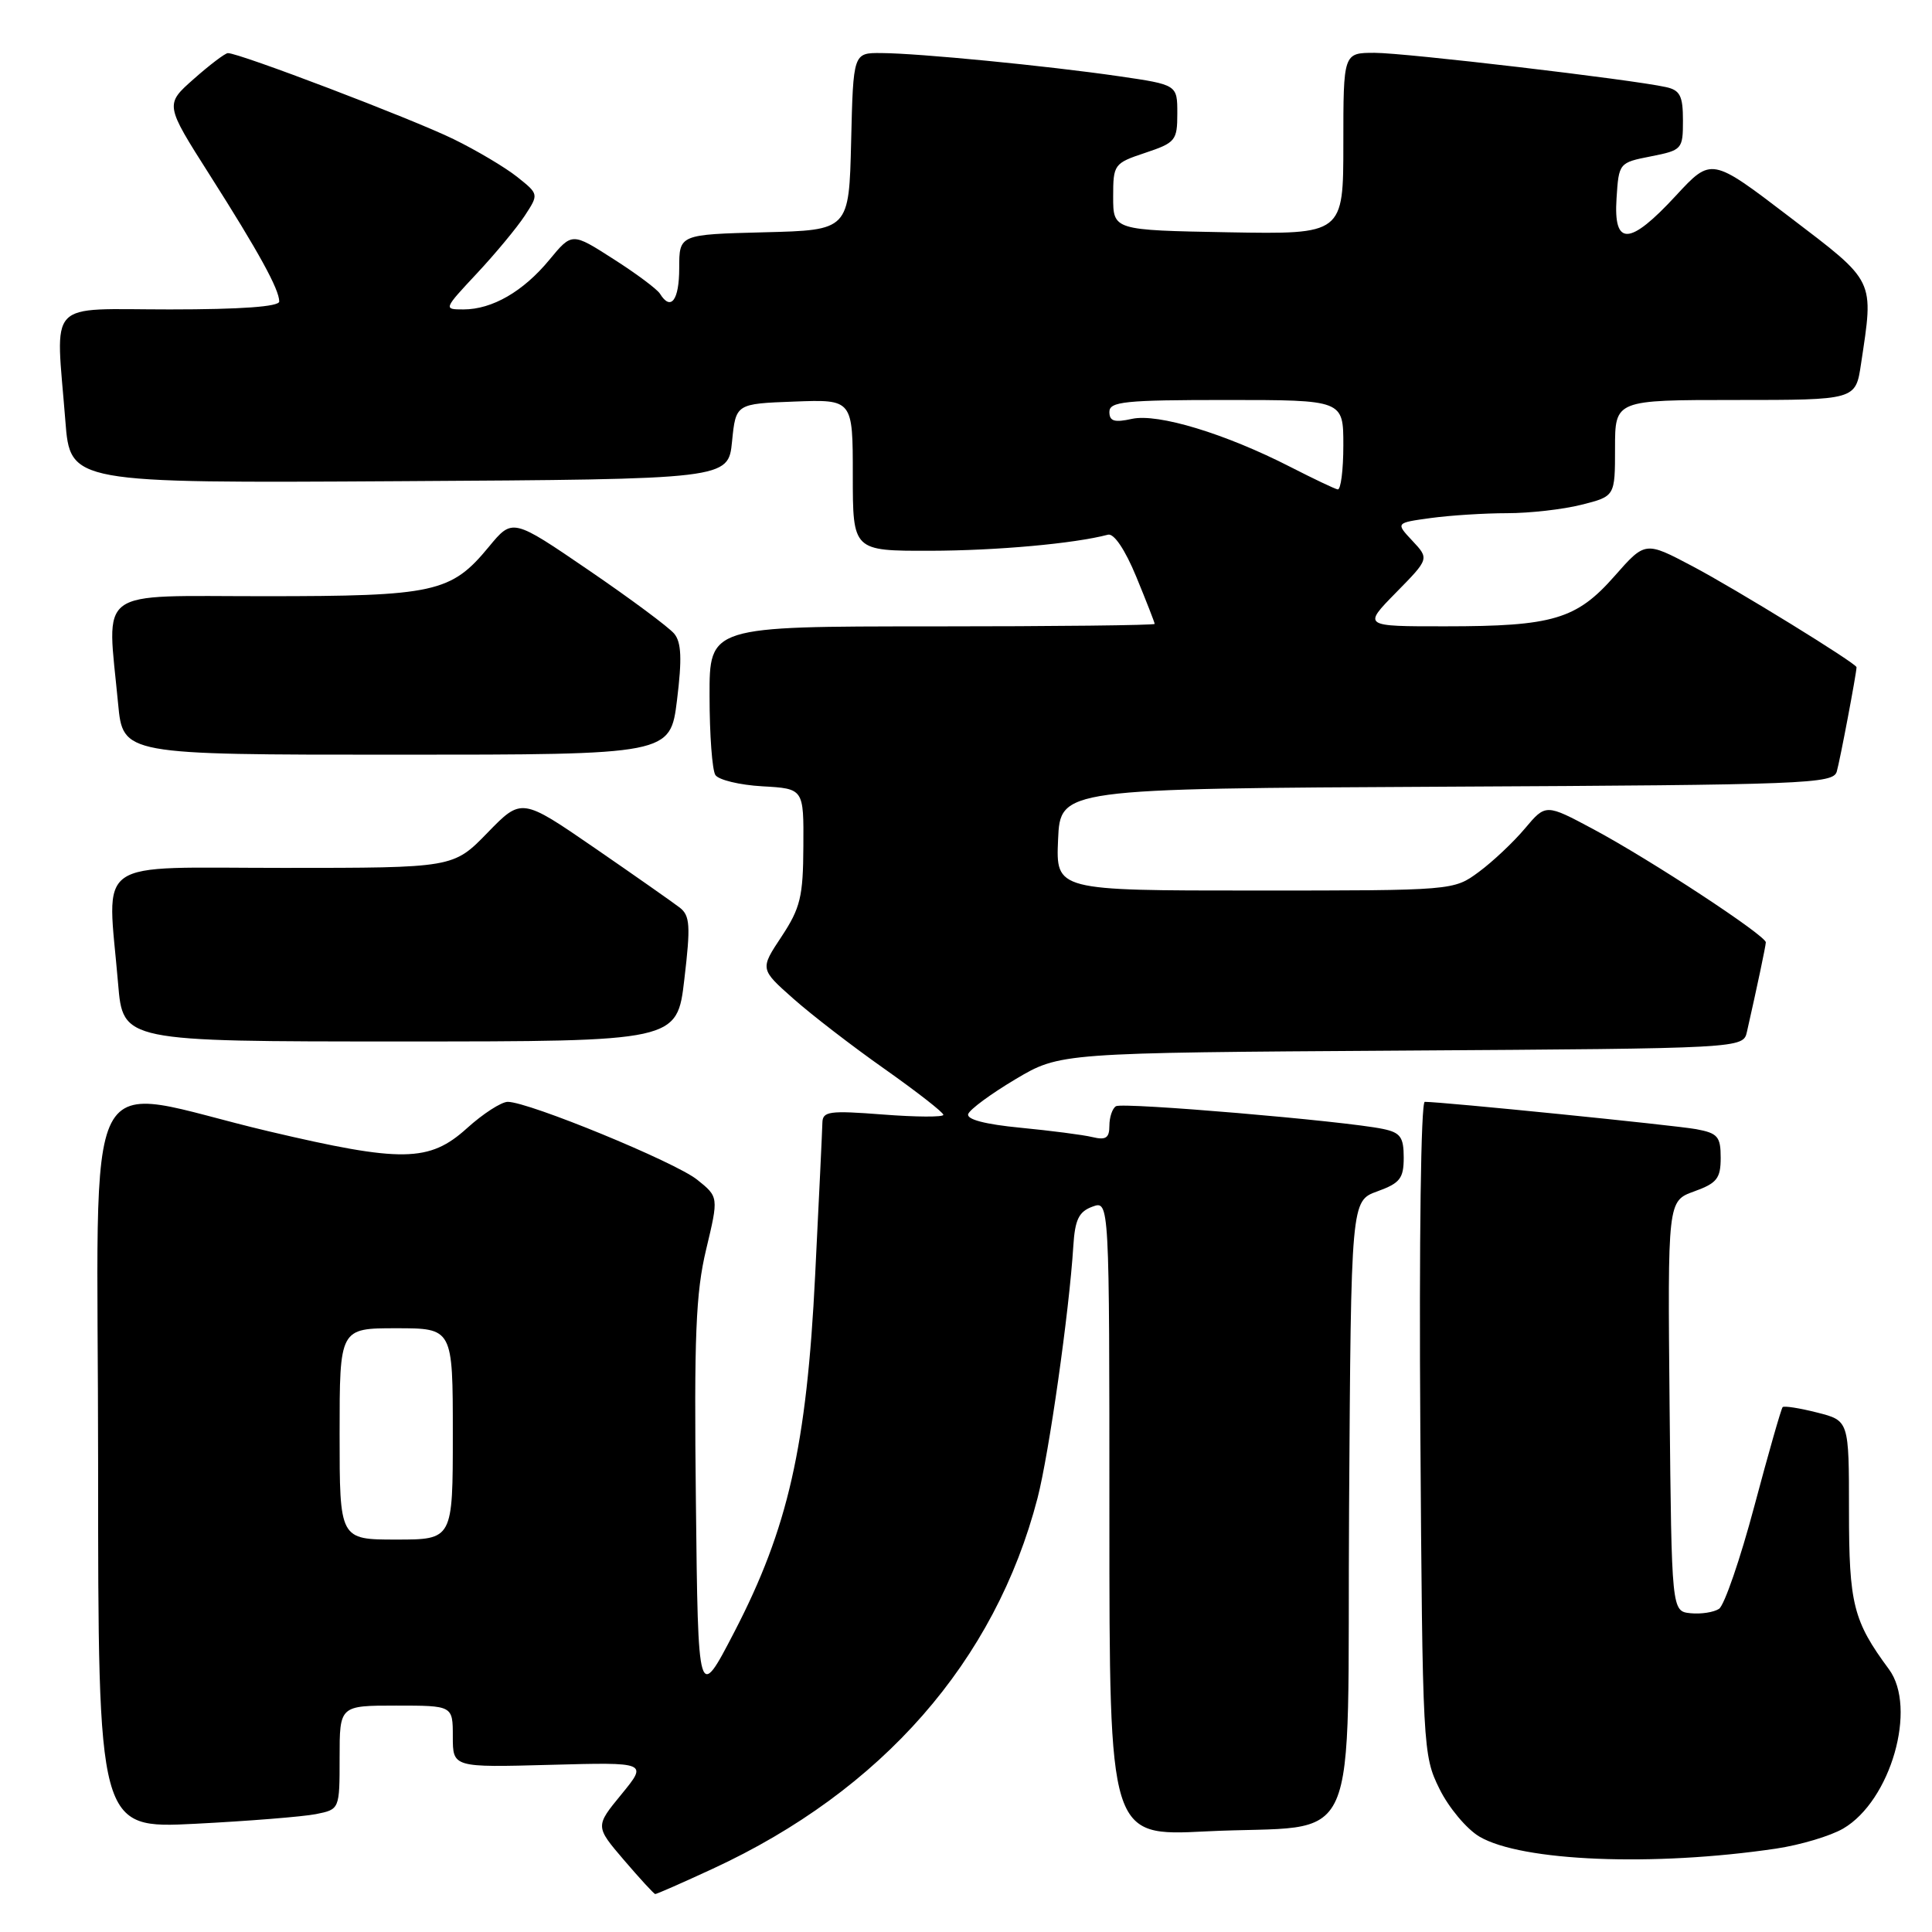 <?xml version="1.0" encoding="UTF-8" standalone="no"?>
<!DOCTYPE svg PUBLIC "-//W3C//DTD SVG 1.1//EN" "http://www.w3.org/Graphics/SVG/1.1/DTD/svg11.dtd" >
<svg xmlns="http://www.w3.org/2000/svg" xmlns:xlink="http://www.w3.org/1999/xlink" version="1.1" viewBox="0 0 256 256">
 <g >
 <path fill="currentColor"
d=" M 94.44 247.62 C 116.86 237.26 131.87 220.13 137.48 198.50 C 139.00 192.62 141.68 173.79 142.22 165.11 C 142.44 161.60 142.95 160.55 144.75 159.89 C 147.00 159.06 147.00 159.06 147.00 201.19 C 147.00 243.31 147.00 243.31 159.75 242.67 C 180.80 241.61 178.46 246.90 178.76 199.74 C 179.02 159.12 179.02 159.12 182.51 157.86 C 185.51 156.77 186.00 156.15 186.00 153.38 C 186.00 150.67 185.56 150.07 183.25 149.59 C 178.18 148.53 148.76 146.03 147.87 146.58 C 147.39 146.87 147.00 148.04 147.00 149.17 C 147.00 150.79 146.53 151.10 144.75 150.67 C 143.51 150.37 139.22 149.82 135.21 149.43 C 130.54 148.98 128.06 148.33 128.29 147.62 C 128.50 147.00 131.32 144.93 134.56 143.00 C 140.46 139.50 140.46 139.50 185.72 139.21 C 230.98 138.92 230.98 138.92 231.48 136.71 C 232.84 130.70 233.95 125.44 233.98 124.87 C 234.01 123.98 218.71 113.93 211.16 109.89 C 204.82 106.50 204.82 106.50 202.06 109.78 C 200.54 111.59 197.79 114.18 195.96 115.53 C 192.61 118.00 192.61 118.00 166.26 118.00 C 139.91 118.00 139.91 118.00 140.20 111.25 C 140.50 104.50 140.50 104.50 191.69 104.24 C 239.34 104.00 242.91 103.86 243.38 102.24 C 243.80 100.82 246.00 89.18 246.00 88.41 C 246.00 87.91 230.01 78.06 224.25 75.02 C 218.00 71.72 218.00 71.72 213.94 76.33 C 208.90 82.06 205.78 82.99 191.54 82.99 C 180.58 83.00 180.58 83.00 184.98 78.52 C 189.38 74.04 189.38 74.04 187.15 71.66 C 184.92 69.28 184.92 69.28 189.60 68.64 C 192.17 68.29 196.72 68.00 199.70 68.00 C 202.68 68.00 207.11 67.50 209.56 66.88 C 214.00 65.76 214.00 65.76 214.00 59.38 C 214.00 53.00 214.00 53.00 229.94 53.00 C 245.88 53.00 245.88 53.00 246.59 48.25 C 248.30 36.89 248.59 37.49 237.13 28.75 C 226.77 20.84 226.77 20.84 222.07 25.92 C 215.93 32.57 213.78 32.67 214.20 26.28 C 214.50 21.59 214.53 21.55 218.75 20.72 C 222.89 19.90 223.00 19.78 223.00 15.96 C 223.00 12.71 222.62 11.95 220.75 11.54 C 216.21 10.53 186.18 7.00 182.15 7.00 C 178.00 7.00 178.00 7.00 178.00 19.03 C 178.00 31.05 178.00 31.05 162.75 30.78 C 147.50 30.50 147.50 30.50 147.50 26.08 C 147.50 21.78 147.61 21.63 151.75 20.25 C 155.76 18.91 156.00 18.62 156.00 15.03 C 156.00 11.23 156.00 11.23 148.25 10.10 C 138.67 8.71 121.77 7.06 116.78 7.03 C 113.06 7.00 113.06 7.00 112.78 18.75 C 112.50 30.50 112.50 30.50 101.25 30.78 C 90.00 31.07 90.00 31.07 90.00 35.53 C 90.00 39.79 88.89 41.26 87.45 38.92 C 87.08 38.32 84.31 36.25 81.28 34.32 C 75.79 30.80 75.79 30.80 72.80 34.42 C 69.34 38.62 65.22 41.00 61.41 41.00 C 58.75 41.00 58.76 40.97 63.19 36.23 C 65.65 33.60 68.50 30.16 69.53 28.59 C 71.40 25.73 71.40 25.73 68.54 23.45 C 66.96 22.19 63.16 19.93 60.09 18.43 C 54.61 15.75 31.54 6.96 30.19 7.04 C 29.81 7.06 27.78 8.60 25.68 10.46 C 21.85 13.84 21.85 13.84 27.78 23.17 C 34.30 33.42 37.00 38.35 37.00 39.95 C 37.00 40.63 31.96 41.00 22.50 41.00 C 5.92 41.00 7.38 39.44 8.66 55.76 C 9.30 64.02 9.30 64.02 52.90 63.76 C 96.50 63.50 96.50 63.50 97.00 58.50 C 97.50 53.50 97.50 53.50 105.25 53.21 C 113.00 52.92 113.00 52.92 113.00 62.96 C 113.00 73.00 113.00 73.00 123.25 72.98 C 132.09 72.96 142.36 72.03 146.81 70.85 C 147.60 70.64 149.07 72.81 150.56 76.42 C 151.90 79.68 153.00 82.49 153.00 82.67 C 153.00 82.85 139.72 83.00 123.50 83.00 C 94.00 83.00 94.00 83.00 94.02 92.25 C 94.02 97.34 94.37 102.04 94.79 102.69 C 95.20 103.34 98.01 104.02 101.02 104.19 C 106.50 104.50 106.50 104.50 106.45 112.14 C 106.42 118.83 106.05 120.32 103.56 124.10 C 100.70 128.41 100.70 128.41 105.10 132.31 C 107.52 134.46 112.98 138.67 117.25 141.67 C 121.51 144.68 125.00 147.40 125.00 147.72 C 125.00 148.04 121.40 148.02 117.00 147.68 C 109.87 147.13 109.00 147.25 108.97 148.78 C 108.95 149.73 108.52 158.82 108.01 169.00 C 106.89 191.62 104.42 202.51 97.32 216.21 C 92.50 225.50 92.50 225.50 92.21 199.00 C 91.96 177.03 92.19 171.31 93.57 165.55 C 95.23 158.60 95.23 158.60 92.37 156.31 C 89.43 153.96 70.05 146.00 67.28 146.00 C 66.44 146.00 64.00 147.57 61.87 149.50 C 56.88 154.01 53.26 154.06 35.63 149.91 C 10.13 143.90 13.00 138.33 13.00 193.80 C 13.00 242.31 13.00 242.31 25.86 241.66 C 32.93 241.30 40.13 240.72 41.86 240.38 C 45.00 239.75 45.00 239.75 45.00 232.88 C 45.00 226.00 45.00 226.00 52.50 226.00 C 60.00 226.00 60.00 226.00 60.00 230.10 C 60.00 234.20 60.00 234.20 72.92 233.85 C 85.83 233.50 85.83 233.50 82.35 237.75 C 78.86 242.00 78.86 242.00 82.68 246.47 C 84.78 248.92 86.64 250.95 86.82 250.97 C 86.99 250.99 90.42 249.48 94.44 247.62 Z  M 235.34 244.95 C 238.55 244.47 242.55 243.28 244.24 242.29 C 250.54 238.61 254.07 226.29 250.29 221.18 C 245.56 214.78 245.00 212.55 245.00 200.17 C 245.00 188.24 245.00 188.24 240.78 187.17 C 238.46 186.58 236.41 186.26 236.21 186.45 C 236.02 186.64 234.33 192.55 232.46 199.57 C 230.59 206.60 228.48 212.72 227.78 213.18 C 227.08 213.64 225.38 213.90 224.00 213.76 C 221.50 213.50 221.50 213.50 221.23 186.32 C 220.97 159.14 220.97 159.14 224.48 157.87 C 227.50 156.78 228.00 156.15 228.00 153.41 C 228.00 150.60 227.61 150.15 224.75 149.62 C 221.90 149.10 191.14 146.00 188.79 146.00 C 188.28 146.00 188.03 164.47 188.20 189.25 C 188.49 231.66 188.54 232.59 190.73 237.02 C 191.95 239.51 194.34 242.36 196.03 243.36 C 201.61 246.65 219.07 247.36 235.34 244.95 Z  M 90.68 129.75 C 91.52 122.66 91.43 121.33 90.08 120.27 C 89.21 119.60 84.14 116.04 78.81 112.37 C 69.11 105.70 69.11 105.70 64.59 110.35 C 60.07 115.00 60.07 115.00 37.54 115.00 C 11.96 115.00 14.22 113.42 15.65 130.35 C 16.29 138.00 16.29 138.00 53.00 138.00 C 89.72 138.00 89.72 138.00 90.68 129.75 Z  M 89.71 92.75 C 90.38 87.30 90.29 85.12 89.34 83.97 C 88.65 83.13 83.55 79.34 78.00 75.55 C 67.91 68.66 67.91 68.66 64.78 72.45 C 59.77 78.53 57.62 79.00 35.03 79.00 C 12.37 79.00 14.18 77.67 15.65 93.25 C 16.29 100.00 16.29 100.00 52.55 100.00 C 88.81 100.00 88.81 100.00 89.71 92.75 Z  M 45.00 190.00 C 45.00 176.00 45.00 176.00 52.50 176.00 C 60.00 176.00 60.00 176.00 60.00 190.00 C 60.00 204.00 60.00 204.00 52.50 204.00 C 45.00 204.00 45.00 204.00 45.00 190.00 Z  M 171.00 61.88 C 162.37 57.46 153.44 54.75 150.00 55.50 C 147.65 56.02 147.00 55.81 147.00 54.58 C 147.00 53.21 149.04 53.00 162.50 53.00 C 178.00 53.00 178.00 53.00 178.00 59.00 C 178.00 62.30 177.66 64.93 177.25 64.85 C 176.84 64.77 174.03 63.43 171.00 61.88 Z "/>
</g>
</svg>